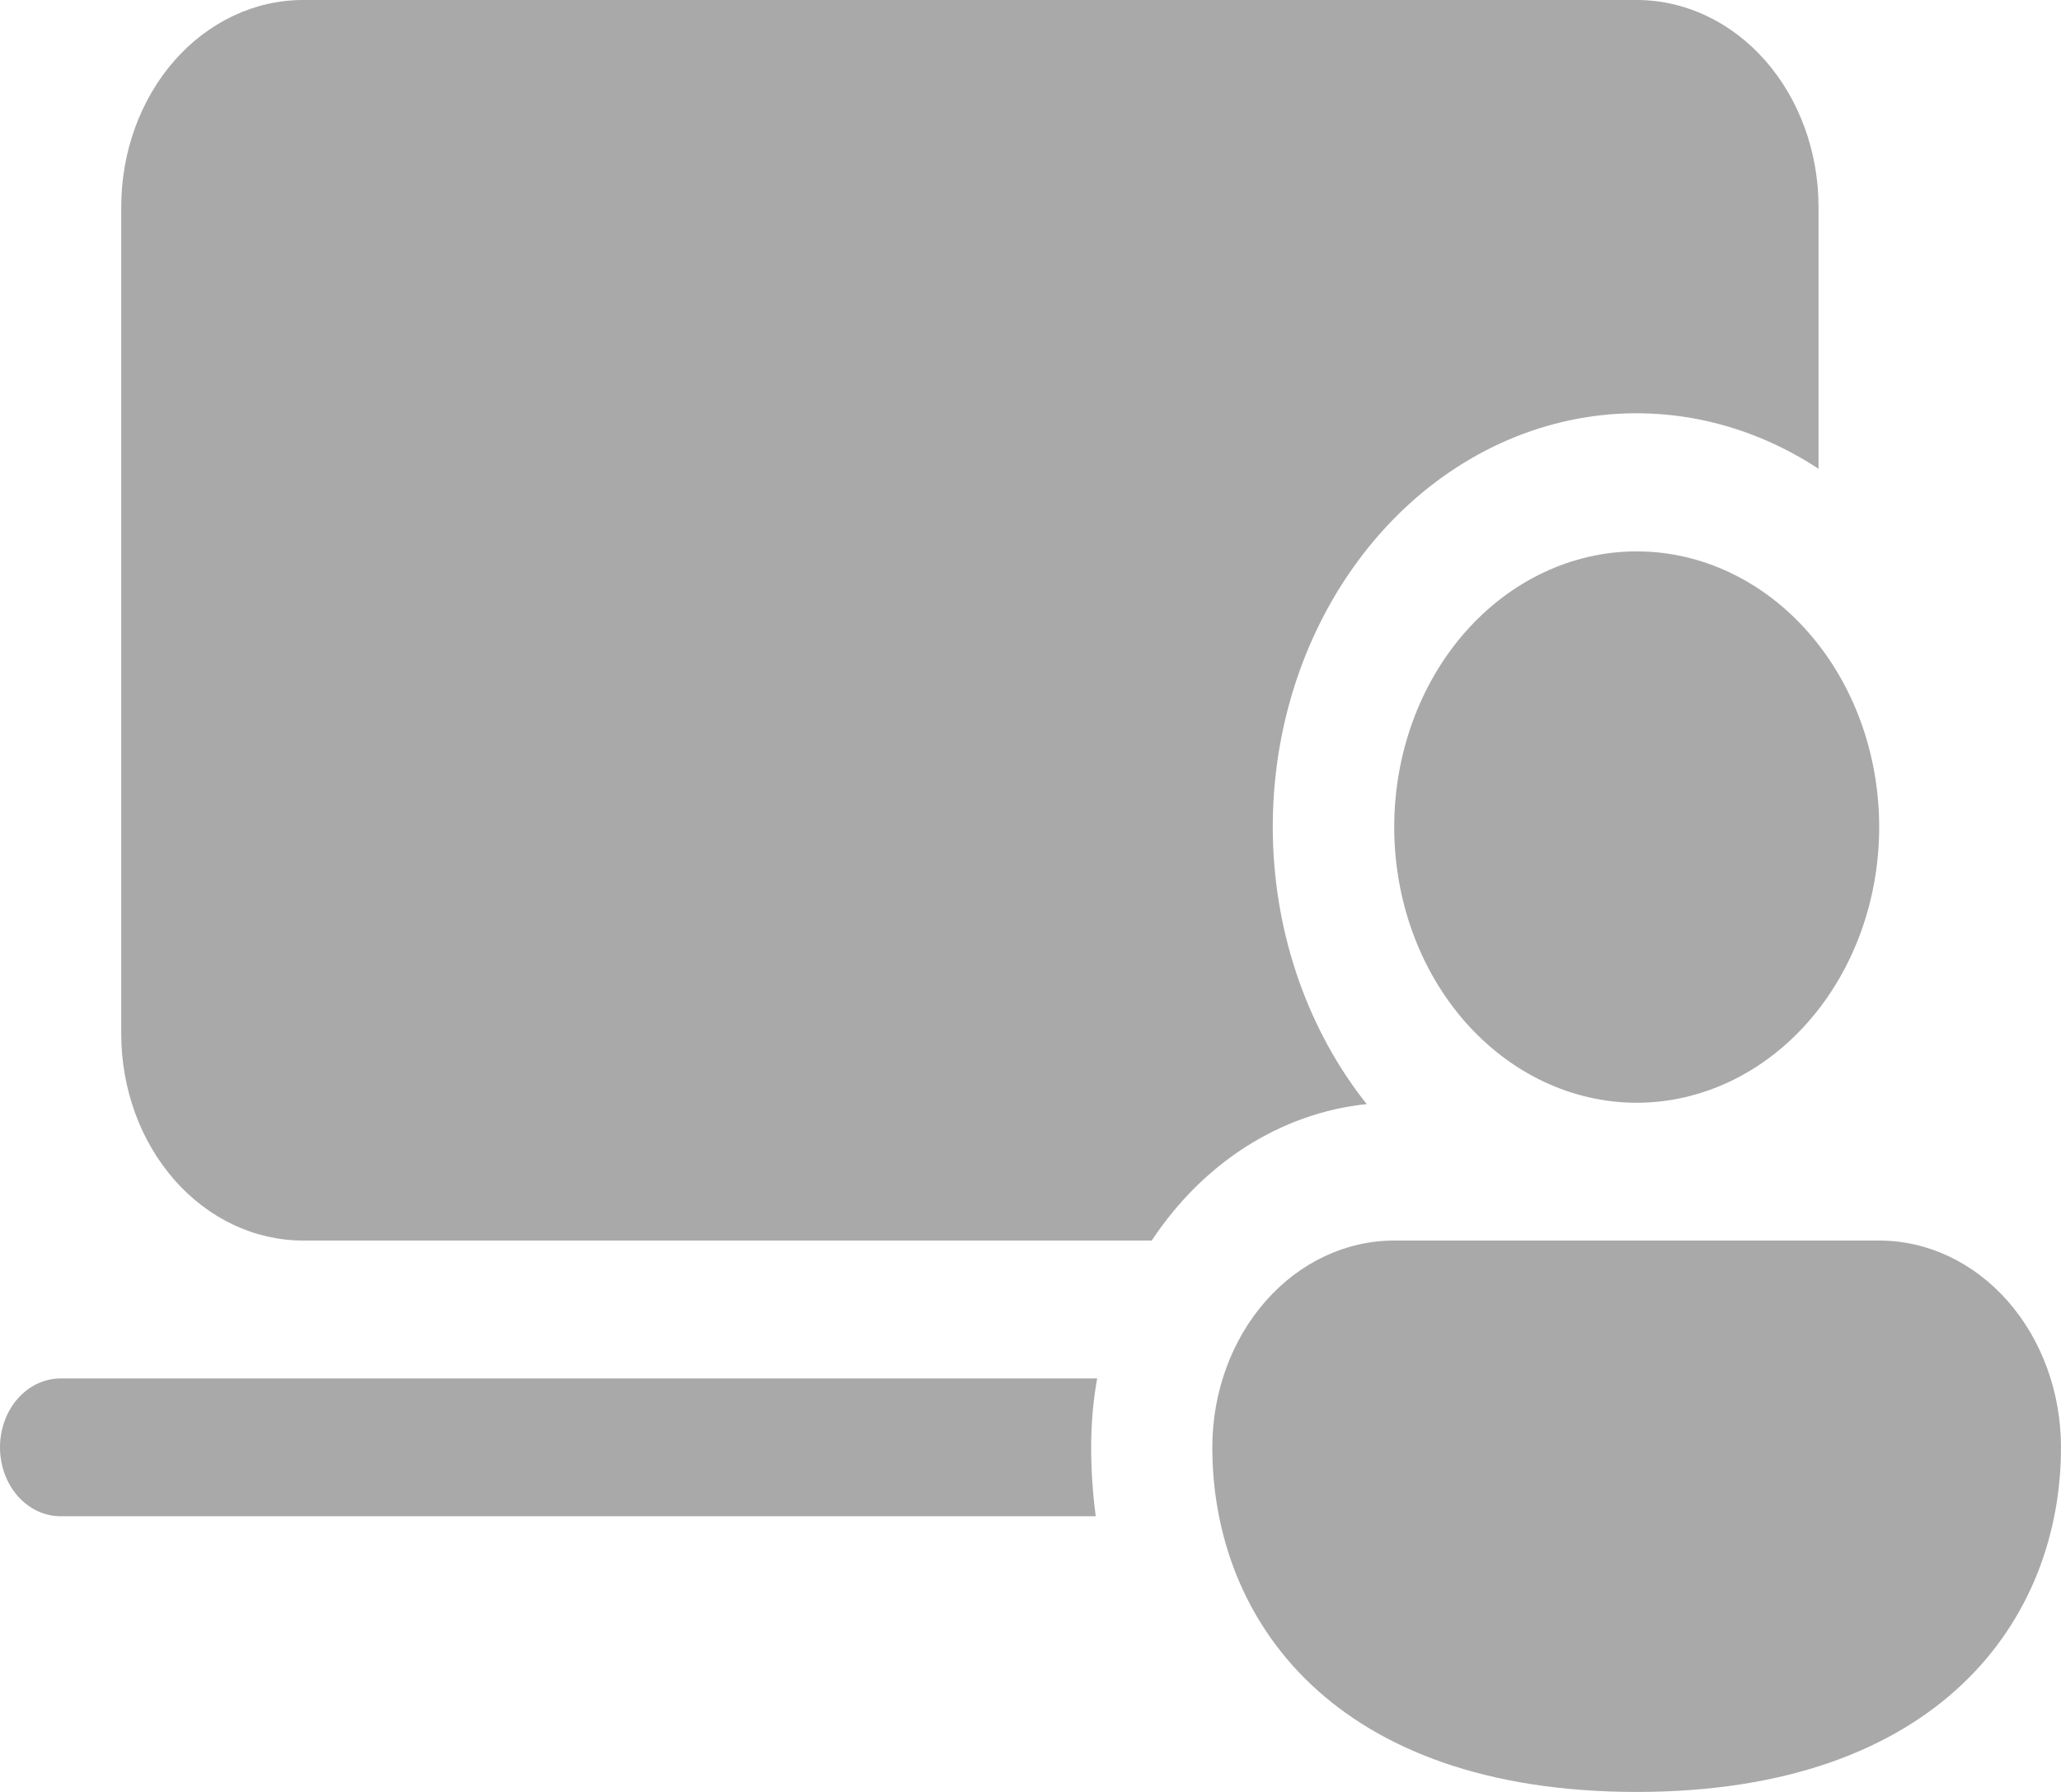 <svg width="23" height="20" viewBox="0 0 23 20" fill="none" xmlns="http://www.w3.org/2000/svg">
<path d="M3.382 0C2.844 0 2.328 0.243 1.947 0.676C1.567 1.109 1.353 1.696 1.353 2.308V11.539C1.353 12.15 1.567 12.738 1.947 13.17C2.328 13.603 2.844 13.846 3.382 13.846H12.853C13.137 13.416 13.497 13.057 13.91 12.795C14.323 12.533 14.78 12.372 15.252 12.323C14.603 11.507 14.232 10.454 14.205 9.355C14.179 8.255 14.498 7.181 15.107 6.326C15.715 5.471 16.572 4.89 17.523 4.69C18.474 4.489 19.457 4.682 20.294 5.232V2.308C20.294 1.696 20.08 1.109 19.7 0.676C19.319 0.243 18.803 0 18.265 0H3.382ZM0.676 15.385H12.244C12.199 15.634 12.177 15.89 12.177 16.154C12.177 16.41 12.194 16.667 12.228 16.923H0.676C0.497 16.923 0.325 16.842 0.198 16.698C0.071 16.553 0 16.358 0 16.154C0 15.95 0.071 15.754 0.198 15.61C0.325 15.466 0.497 15.385 0.676 15.385ZM20.971 9.231C20.971 10.047 20.686 10.829 20.178 11.406C19.671 11.983 18.982 12.308 18.265 12.308C17.547 12.308 16.859 11.983 16.351 11.406C15.844 10.829 15.559 10.047 15.559 9.231C15.559 8.415 15.844 7.632 16.351 7.055C16.859 6.478 17.547 6.154 18.265 6.154C18.982 6.154 19.671 6.478 20.178 7.055C20.686 7.632 20.971 8.415 20.971 9.231ZM23 16.154C23 18.069 21.647 20 18.265 20C14.882 20 13.529 18.077 13.529 16.154C13.529 15.542 13.743 14.955 14.124 14.522C14.504 14.089 15.021 13.846 15.559 13.846H20.971C21.509 13.846 22.025 14.089 22.406 14.522C22.786 14.955 23 15.542 23 16.154Z" fill="#A9A9A9"/>
</svg>
